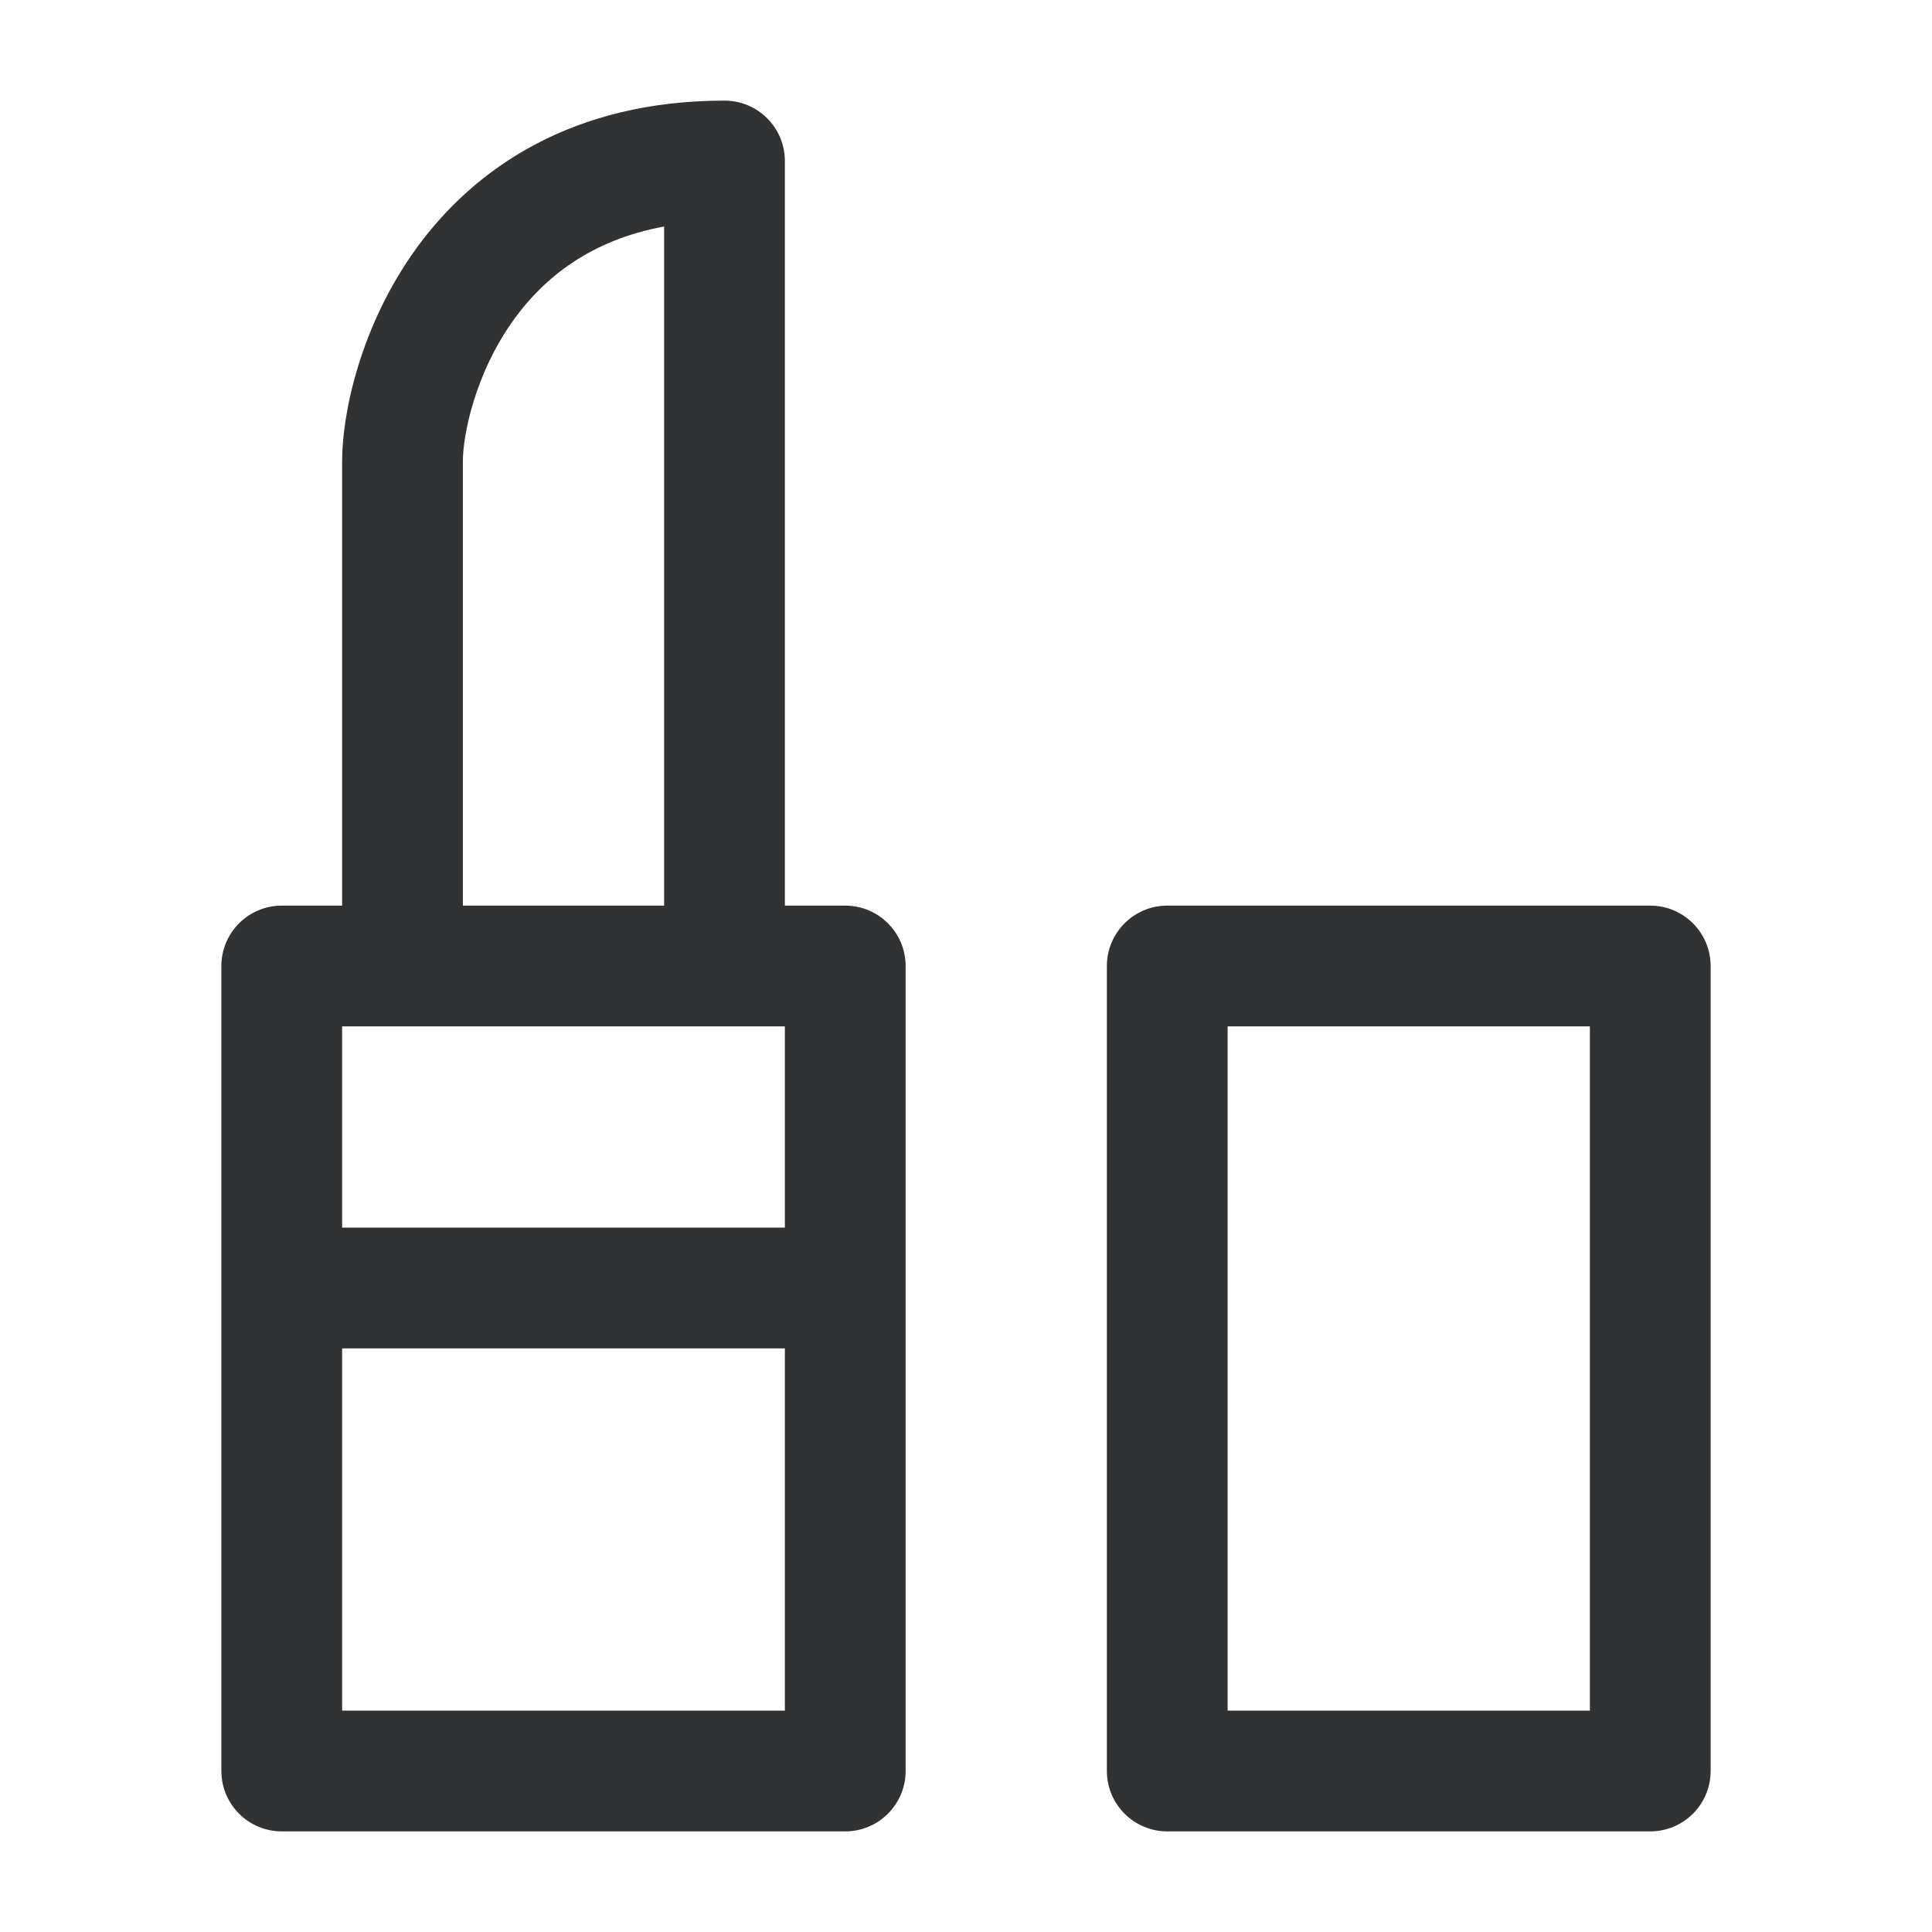 <svg width="24" height="24" viewBox="0 0 24 24" fill="none" xmlns="http://www.w3.org/2000/svg">
<path fill-rule="evenodd" clip-rule="evenodd" d="M5.174 3.082C5.9 2.083 7.119 1.25 9 1.25C9.414 1.25 9.75 1.586 9.75 2V11.25H10.5C10.914 11.25 11.25 11.586 11.25 12V22C11.25 22.414 10.914 22.75 10.5 22.75H3.5C3.086 22.75 2.75 22.414 2.75 22V12C2.75 11.586 3.086 11.25 3.5 11.25H4.25V5.728C4.25 5.13 4.479 4.041 5.174 3.082ZM5.75 11.25H8.25V2.814C7.333 2.982 6.758 3.453 6.388 3.963C5.896 4.642 5.75 5.416 5.75 5.728V11.25ZM4.25 12.75V15.25H9.75V12.75H4.25ZM9.75 16.75H4.25V21.25H9.75V16.75ZM13.75 12C13.75 11.586 14.086 11.25 14.5 11.25H20.5C20.914 11.25 21.25 11.586 21.25 12V22C21.25 22.414 20.914 22.75 20.5 22.75H14.5C14.086 22.75 13.75 22.414 13.75 22V12ZM15.25 12.75V21.25H19.75V12.75H15.25Z" fill="#303234"/>
</svg>
